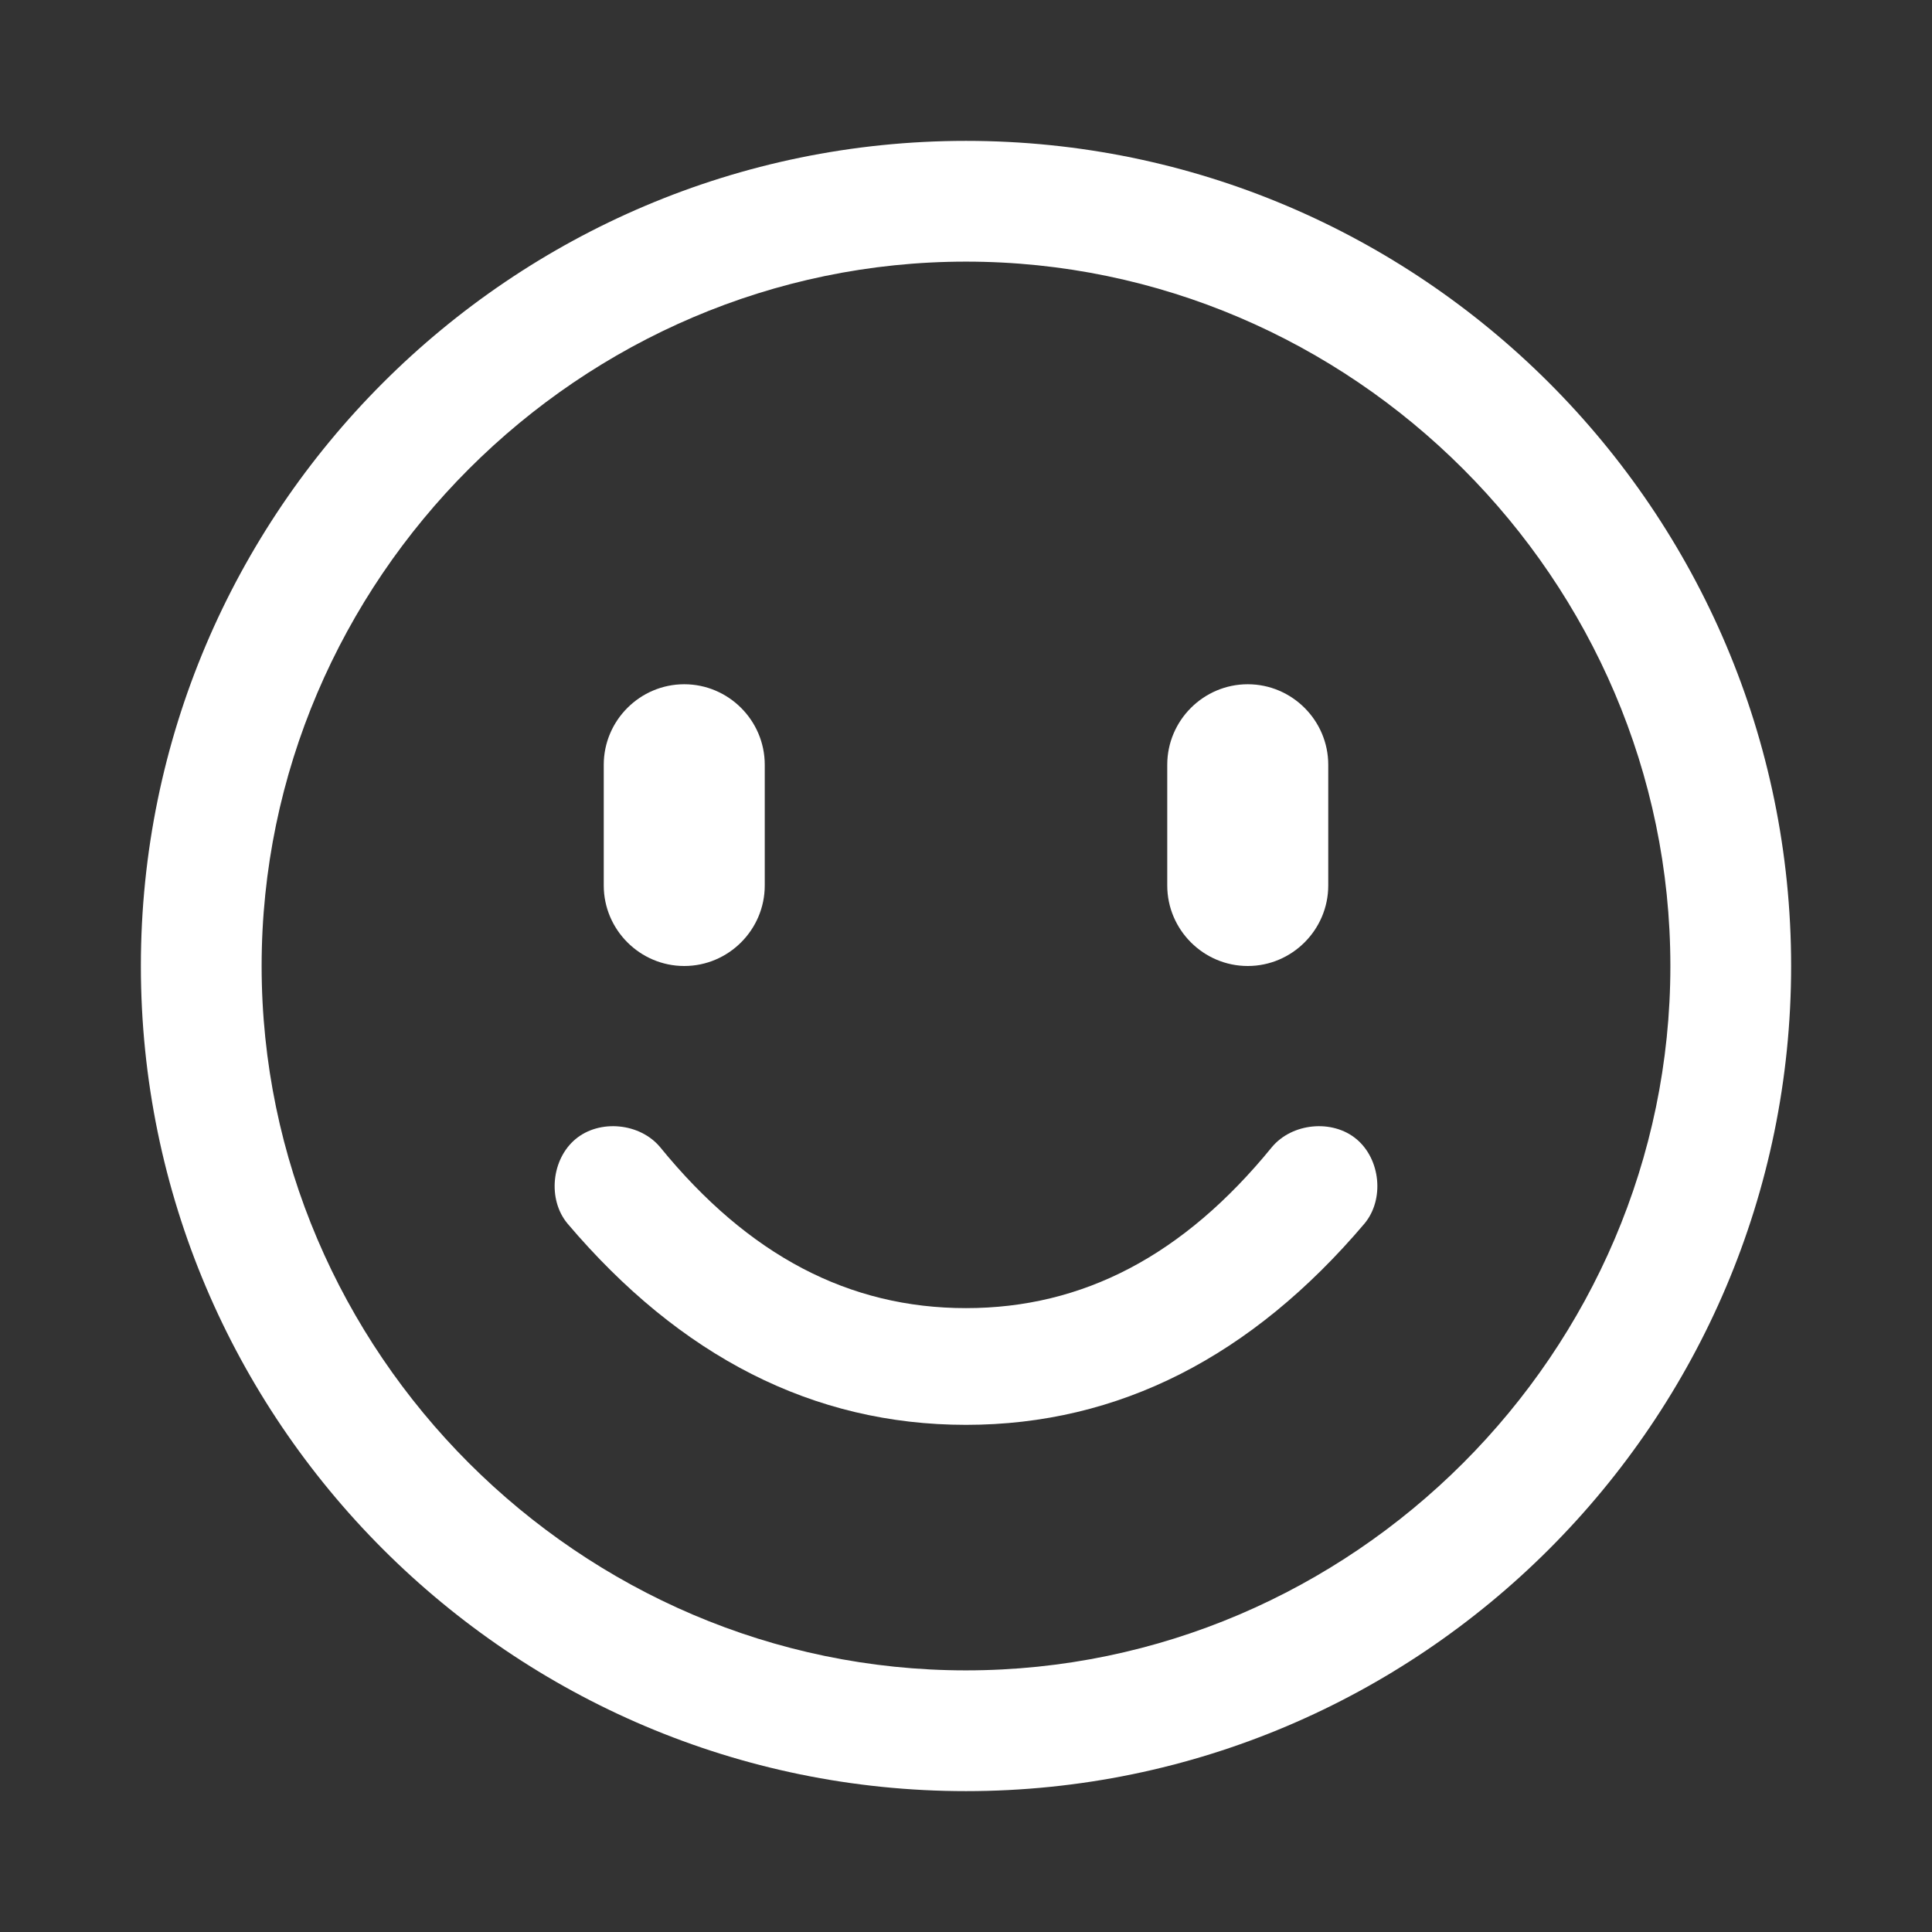 <svg t="1719927400161" class="icon" viewBox="0 0 1024 1024" version="1.1" xmlns="http://www.w3.org/2000/svg" p-id="3962" width="200" height="200">
  <rect x="0" y="0" width="1024" height="1024" fill="#333333" stroke="none"/>
  <path d="M512 74.667C270.933 74.667 74.667 270.933 74.667 512S270.933 949.333 512 949.333 949.333 753.067 949.333 512 753.067 74.667 512 74.667z m0 810.667c-204.8 0-373.333-168.533-373.333-373.333S307.2 138.667 512 138.667 885.333 307.2 885.333 512 716.8 885.333 512 885.333z" fill="#ffffff" p-id="3963"></path>
  <path d="M674.133 608c-46.933 57.6-100.267 85.333-162.133 85.333s-115.2-27.733-162.133-85.333c-10.667-12.8-32-14.933-44.8-4.267-12.8 10.667-14.933 32-4.267 44.8 59.733 70.4 130.133 106.667 211.2 106.667s151.467-36.267 211.2-106.667c10.667-12.8 8.533-34.133-4.267-44.8-12.8-10.667-34.133-8.533-44.8 4.267zM362.667 512c23.467 0 42.667-19.2 42.667-42.667v-64c0-23.467-19.2-42.667-42.667-42.667s-42.667 19.2-42.667 42.667v64c0 23.467 19.2 42.667 42.667 42.667zM661.333 512c23.467 0 42.667-19.2 42.667-42.667v-64c0-23.467-19.2-42.667-42.667-42.667s-42.667 19.2-42.667 42.667v64c0 23.467 19.2 42.667 42.667 42.667z" fill="#ffffff" p-id="3964"></path>
</svg>